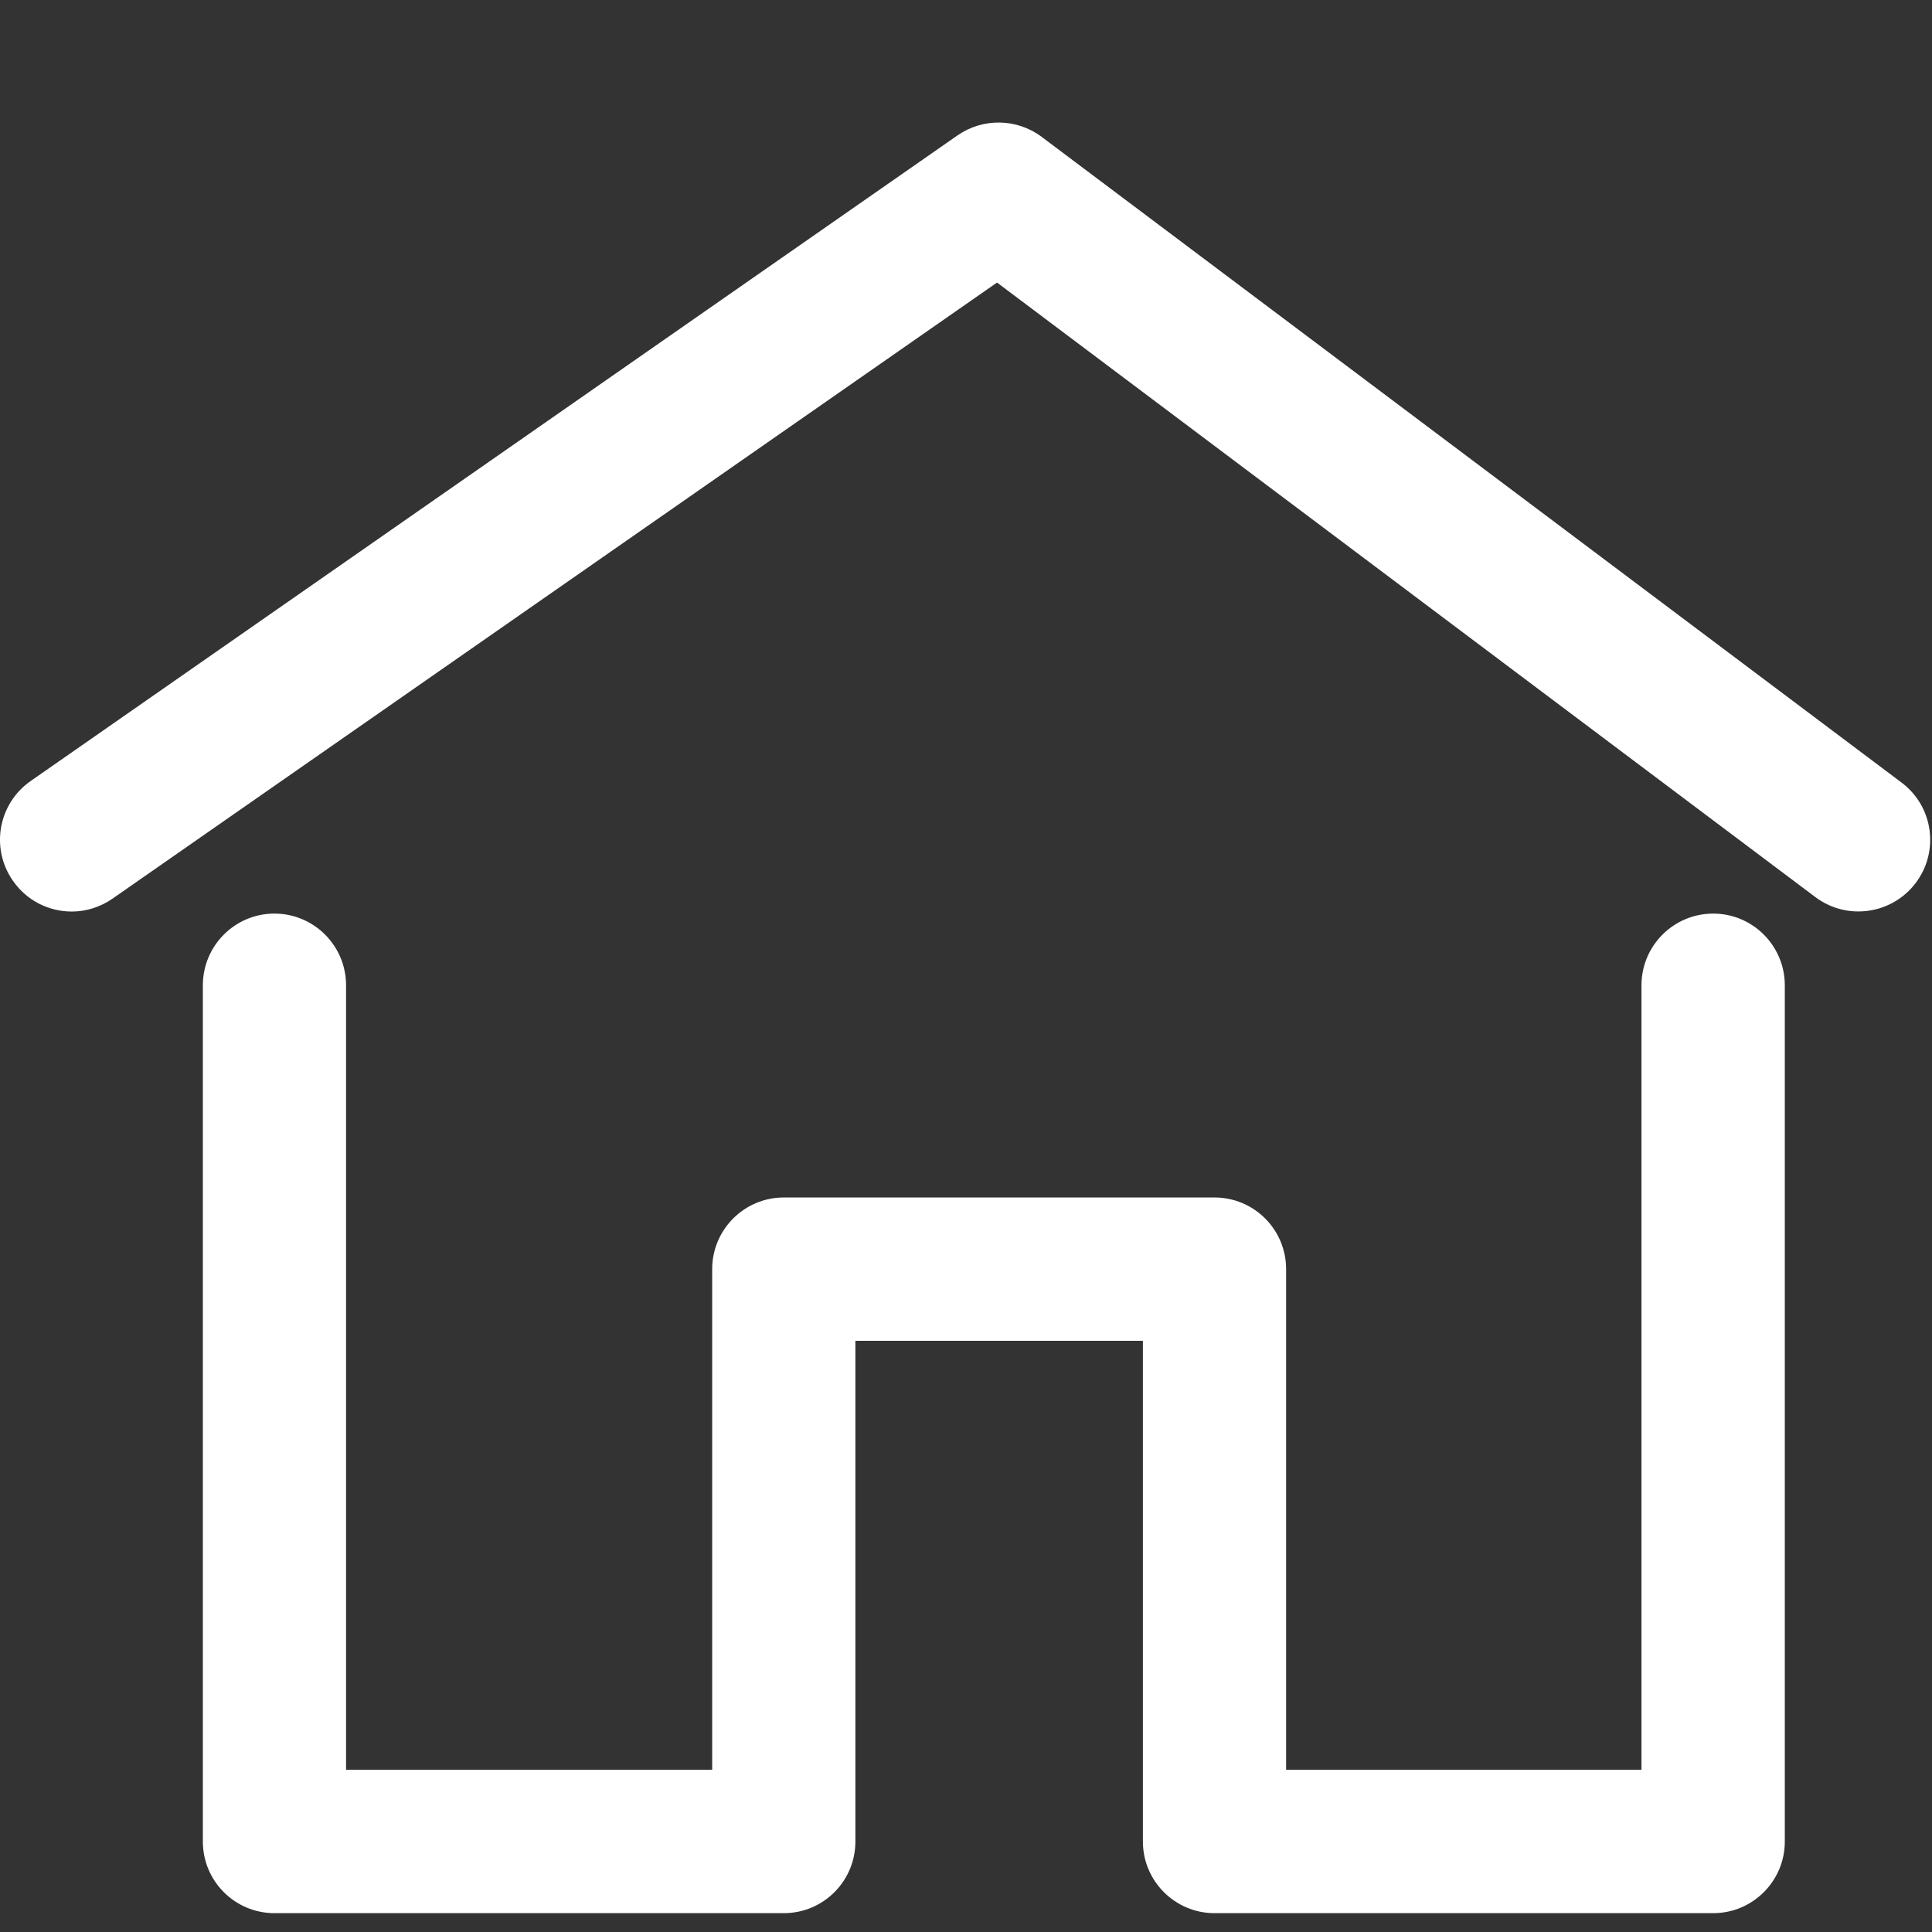 <?xml version="1.0" encoding="UTF-8"?>
<svg width="16px" height="16px" viewBox="0 0 16 16" version="1.1" xmlns="http://www.w3.org/2000/svg" xmlns:xlink="http://www.w3.org/1999/xlink">
    <rect x="0" y="0" width="16" height="16" fill="#333333" stroke="none"/>
    <!-- Generator: Sketch 63 (92445) - https://sketch.com -->
    <title>管理中心@1x</title>
    <desc>Created with Sketch.</desc>
    <g id="管理中心" stroke="none" stroke-width="1" fill="none" fill-rule="evenodd">
        <g id="首页-(1)" transform="translate(0, 1)" fill="#FFFFFF" fill-rule="nonzero">
            <path d="M0.594,6.549 C0.406,6.549 0.222,6.46 0.107,6.294 C-0.081,6.025 -0.015,5.656 0.254,5.468 L7.93,0.121 C8.141,-0.025 8.421,-0.02 8.626,0.133 L15.748,5.481 C16.01,5.677 16.063,6.049 15.866,6.311 C15.669,6.573 15.297,6.626 15.035,6.43 L8.257,1.34 L0.932,6.442 C0.833,6.511 0.715,6.549 0.594,6.549 L0.594,6.549 Z M14.188,14.844 L10.058,14.844 C9.731,14.844 9.465,14.578 9.465,14.251 L9.465,10.104 L7.084,10.104 L7.084,14.251 C7.084,14.578 6.819,14.844 6.491,14.844 L2.273,14.844 C1.945,14.844 1.68,14.578 1.68,14.251 L1.68,7.16 C1.68,6.832 1.945,6.566 2.273,6.566 C2.6,6.566 2.866,6.832 2.866,7.16 L2.866,13.657 L5.898,13.657 L5.898,9.51 C5.898,9.183 6.164,8.917 6.491,8.917 L10.058,8.917 C10.386,8.917 10.651,9.183 10.651,9.51 L10.651,13.657 L13.594,13.657 L13.594,7.16 C13.594,6.832 13.86,6.566 14.188,6.566 C14.515,6.566 14.781,6.832 14.781,7.16 L14.781,14.251 C14.781,14.578 14.515,14.844 14.188,14.844 Z" id="Shape"></path>
        </g>
    </g>
</svg>